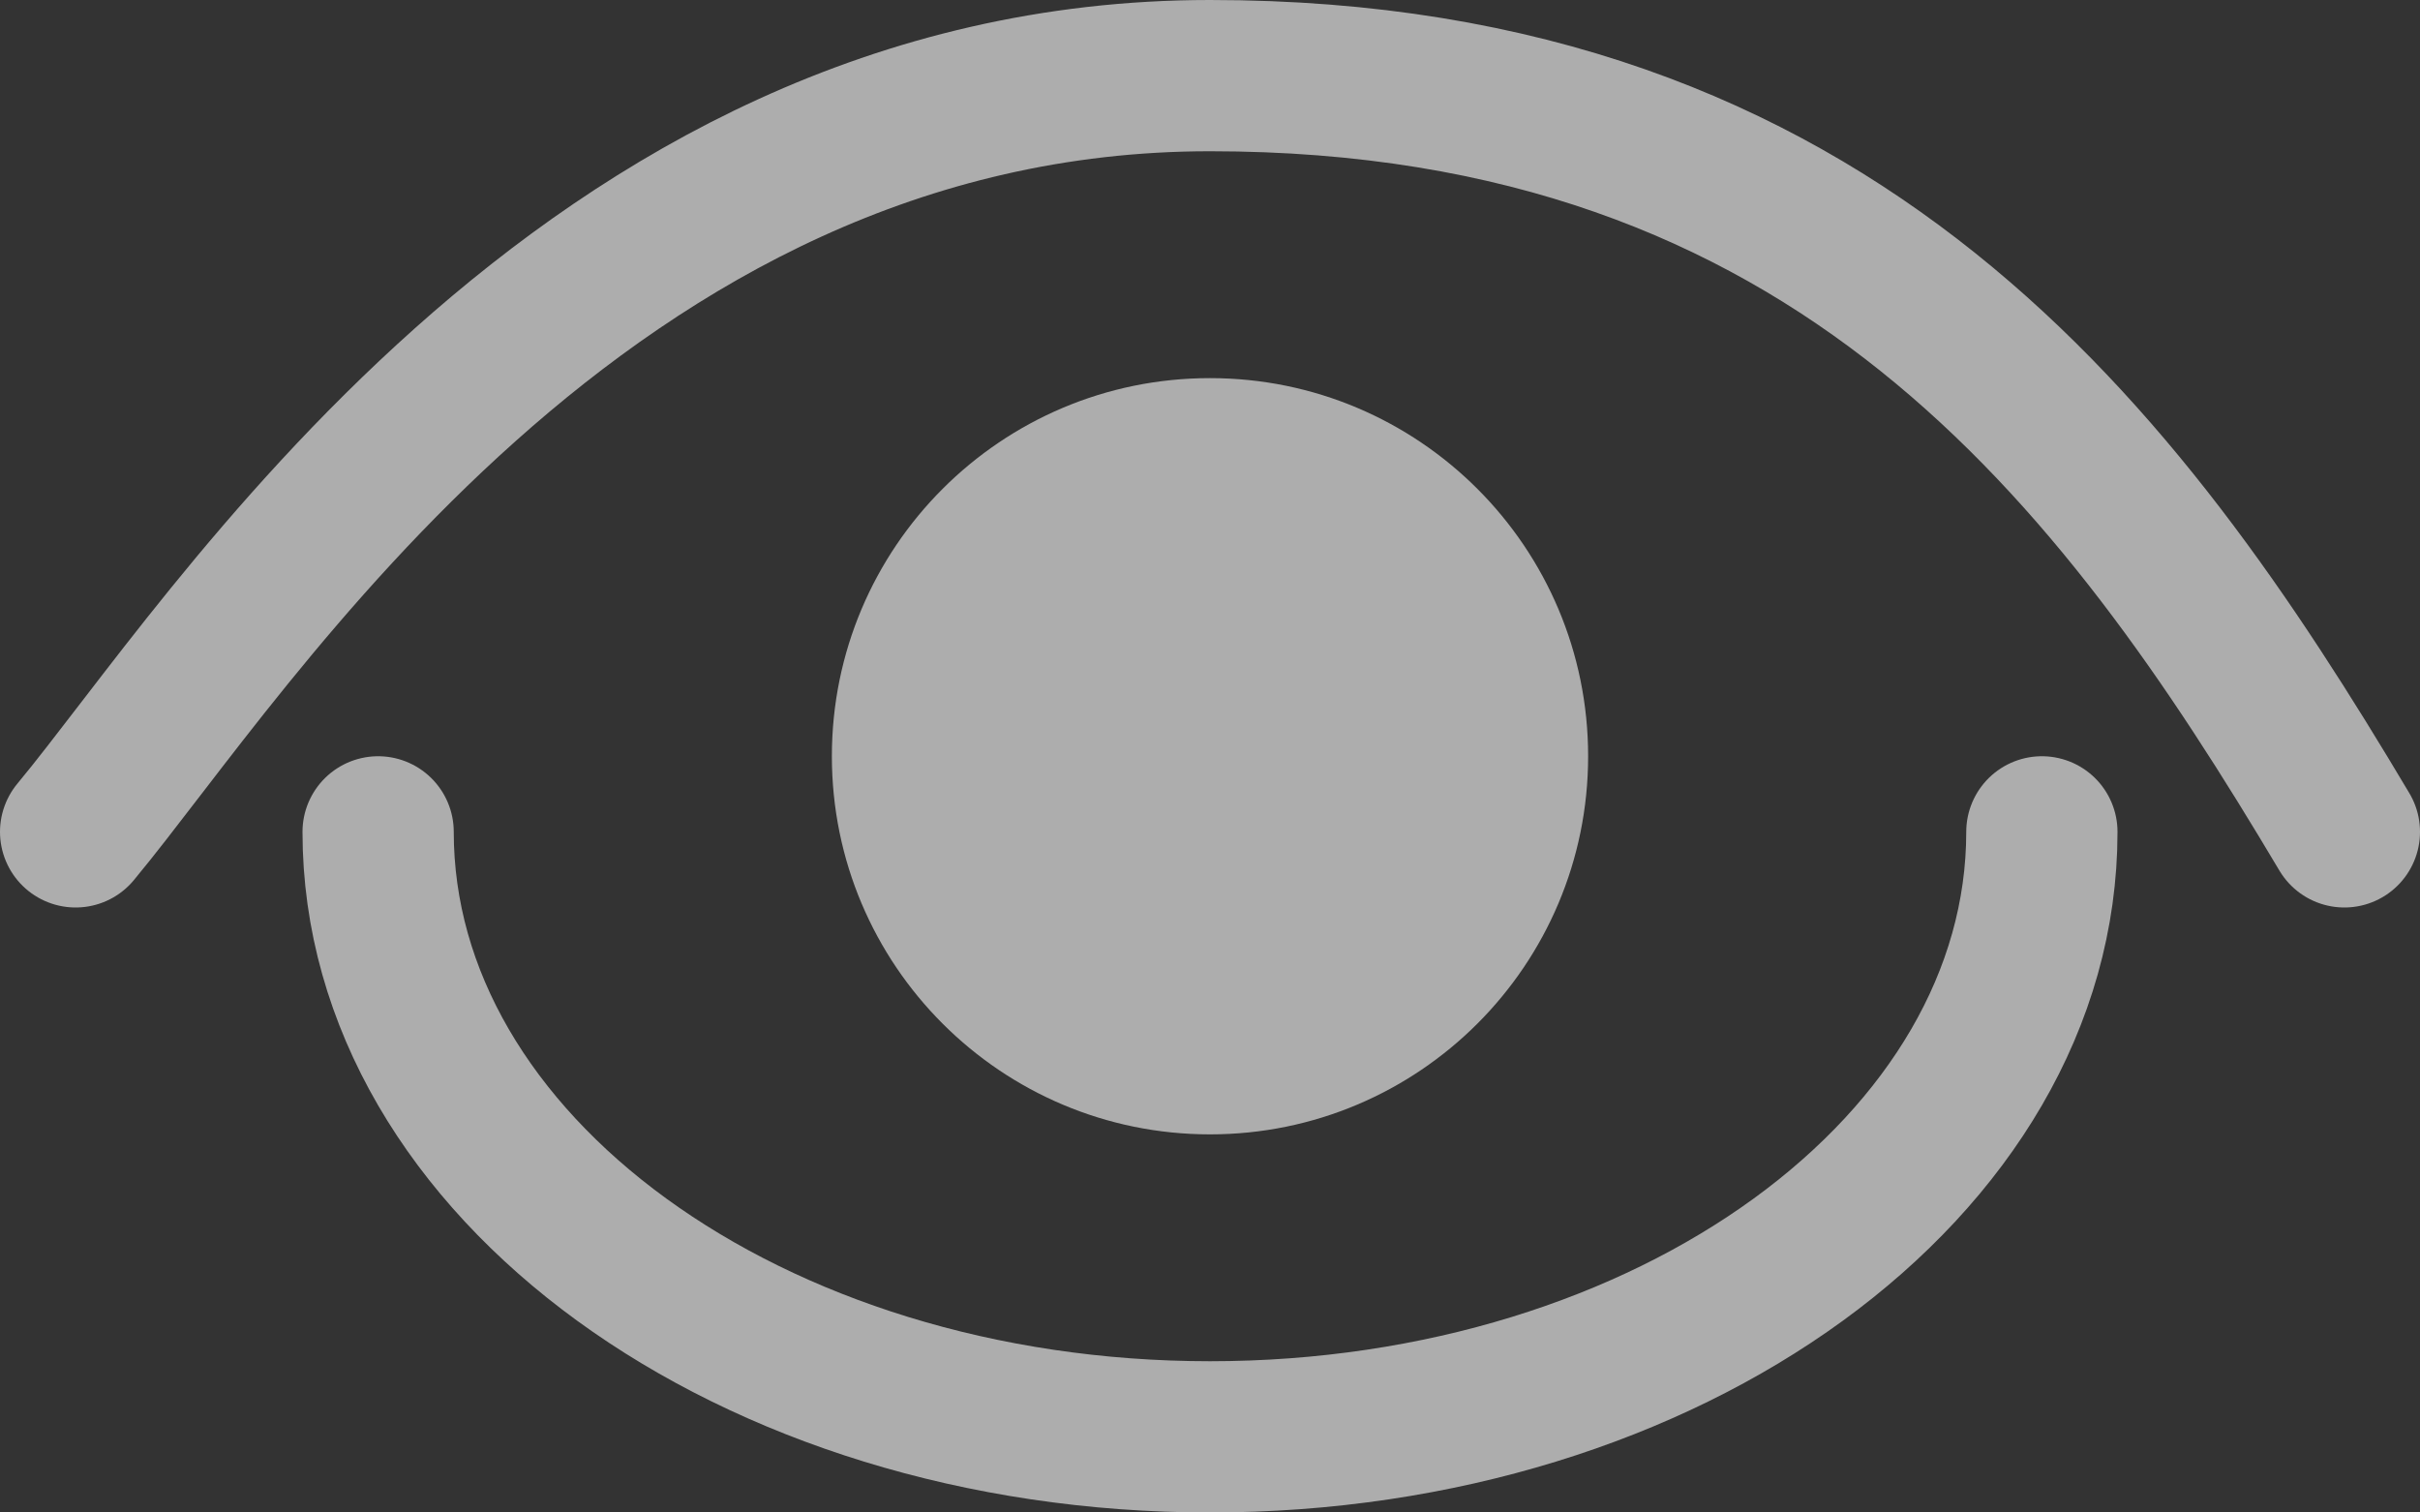 <?xml version="1.0" encoding="UTF-8"?>
<svg width="16px" height="10px" viewBox="0 0 16 10" version="1.1" xmlns="http://www.w3.org/2000/svg" xmlns:xlink="http://www.w3.org/1999/xlink">
    <rect x="0" y="0" width="16" height="10" fill="#333333" stroke="none"/>
    <!-- Generator: Sketch 47.1 (45422) - http://www.bohemiancoding.com/sketch -->
    <title>password_show_normal</title>
    <desc>Created with Sketch.</desc>
    <defs></defs>
    <g id="Symbols" stroke="none" stroke-width="1" fill="none" fill-rule="evenodd" opacity="0.6">
        <g id="password_show_normal">
            <g id="eye" transform="translate(0.5, 0.5)">
                <path d="M0,5 C1.013,3.781 3.358,0 7.5,0 C11.642,0 13.513,2.5 15,5" id="Stroke-1" stroke="#FFFFFF" stroke-linecap="round"></path>
                <path d="M13,5 C13,7.209 10.538,9 7.5,9 C4.462,9 2,7.209 2,5" id="Stroke-3" stroke="#FFFFFF" stroke-linecap="round"></path>
                <path d="M10,4.5 C10,5.881 8.881,7 7.5,7 C6.119,7 5,5.881 5,4.5 C5,3.119 6.119,2 7.5,2 C8.881,2 10,3.119 10,4.5" id="Fill-5" fill="#FFFFFF"></path>
            </g>
        </g>
    </g>
</svg>